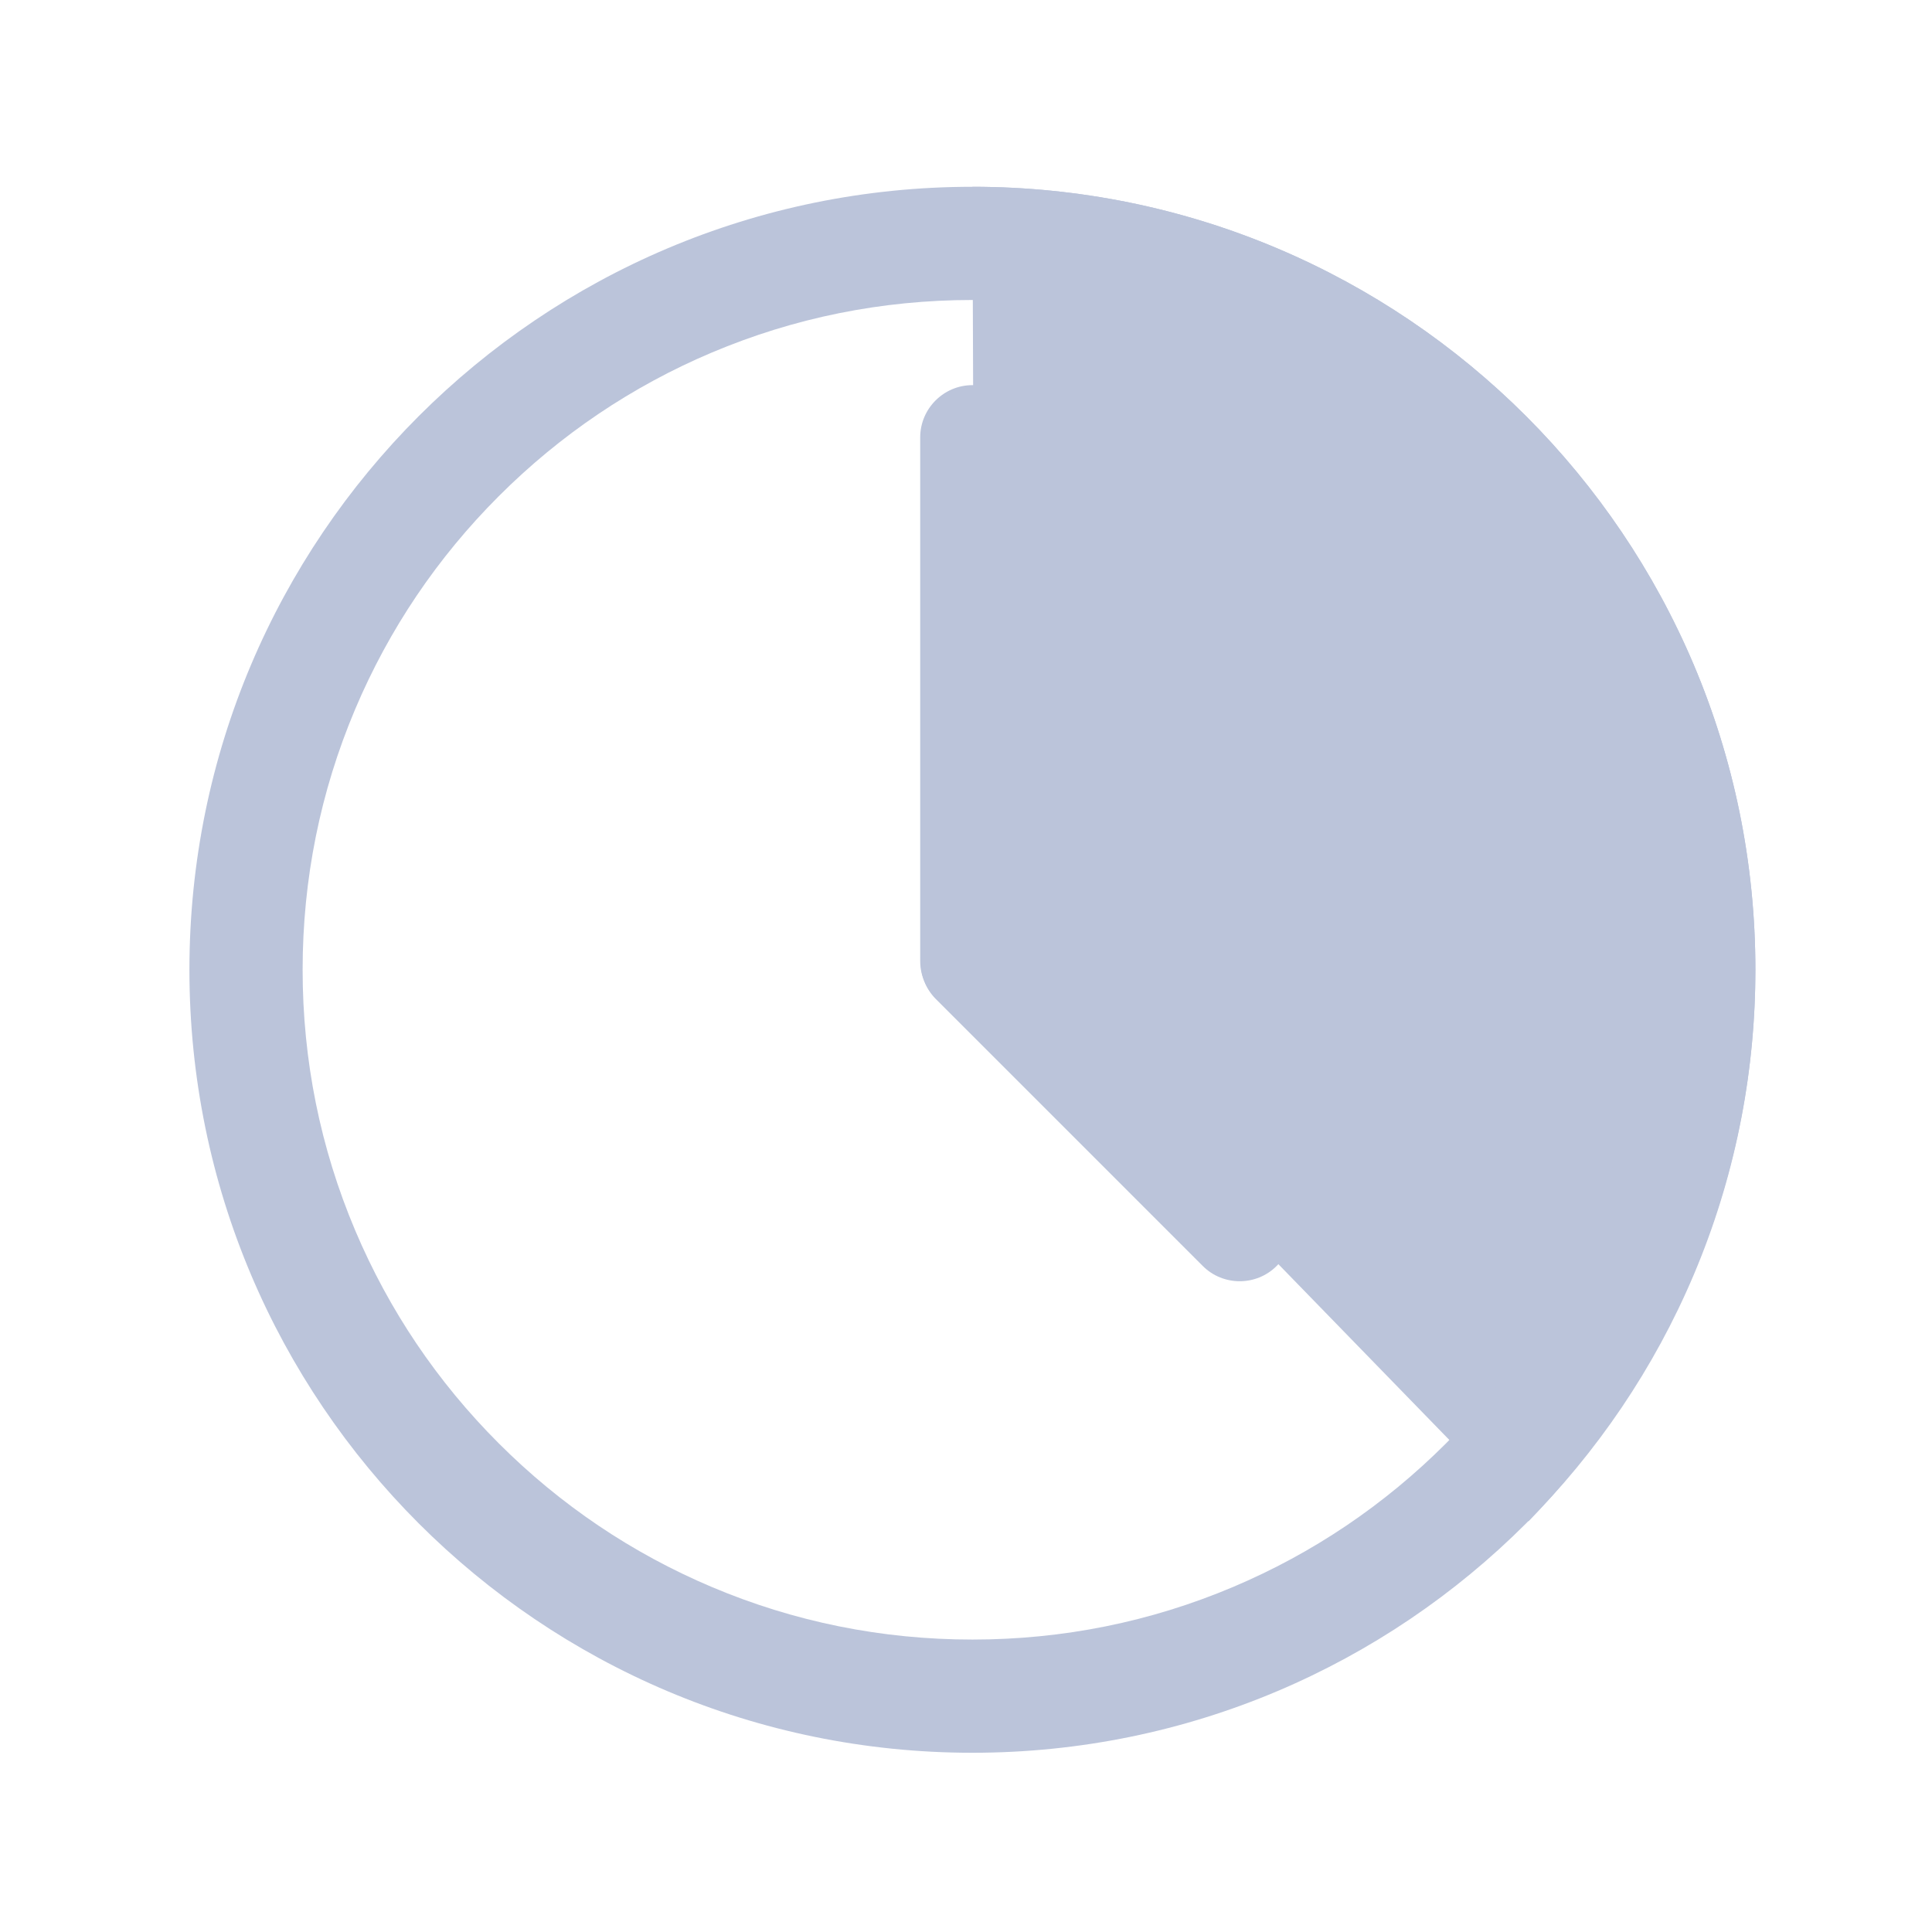 <svg t="1545458308332" class="icon" viewBox="0 0 1024 1024" version="1.1" xmlns="http://www.w3.org/2000/svg" p-id="11674" height="28" width="28"><path d="M515.396 99c229.198 0 415 185.802 415 415 0 104.959-39.436 208.142-120.273 292.344L516.856 504.778 515.396 99z" fill="#bbc4da" p-id="11675"></path><path d="M515.396 159c47.951 0 94.436 9.378 138.164 27.873 42.266 17.877 80.237 43.482 112.859 76.104s58.227 70.593 76.104 112.859c18.495 43.728 27.873 90.212 27.873 138.164s-9.378 94.436-27.873 138.164c-17.877 42.266-43.482 80.237-76.104 112.859s-70.593 58.227-112.859 76.104C609.832 859.622 563.347 869 515.396 869s-94.436-9.378-138.164-27.873c-42.266-17.877-80.237-43.482-112.859-76.104s-58.227-70.593-76.104-112.859c-18.495-43.728-27.873-90.213-27.873-138.164s9.378-94.436 27.873-138.164c17.877-42.266 43.482-80.237 76.104-112.859s70.593-58.227 112.859-76.104C420.96 168.378 467.445 159 515.396 159m0-60c-229.198 0-415 185.802-415 415s185.802 415 415 415 415-185.802 415-415-185.802-415-415-415z" fill="#bbc4da" p-id="11676"></path><path d="M515.396 204.133c-15.217 0-27.667 12.45-27.667 27.667v277.589c0 15.217 12.45 27.667 27.667 27.667s27.667-12.45 27.667-27.667V231.8c0-15.217-12.45-27.667-27.667-27.667z" fill="#bbc4da" p-id="11677"></path><path d="M515.669 482.413c-7.092 0-14.183 2.69-19.563 8.07-10.76 10.76-10.76 28.367 0 39.126l141.398 141.398c5.38 5.38 12.471 8.07 19.563 8.07 7.092 0 14.183-2.69 19.563-8.07 10.76-10.76 10.76-28.367 0-39.126L535.233 490.483c-5.38-5.38-12.472-8.07-19.564-8.07z" fill="#bbc4da" p-id="11678"></path></svg>